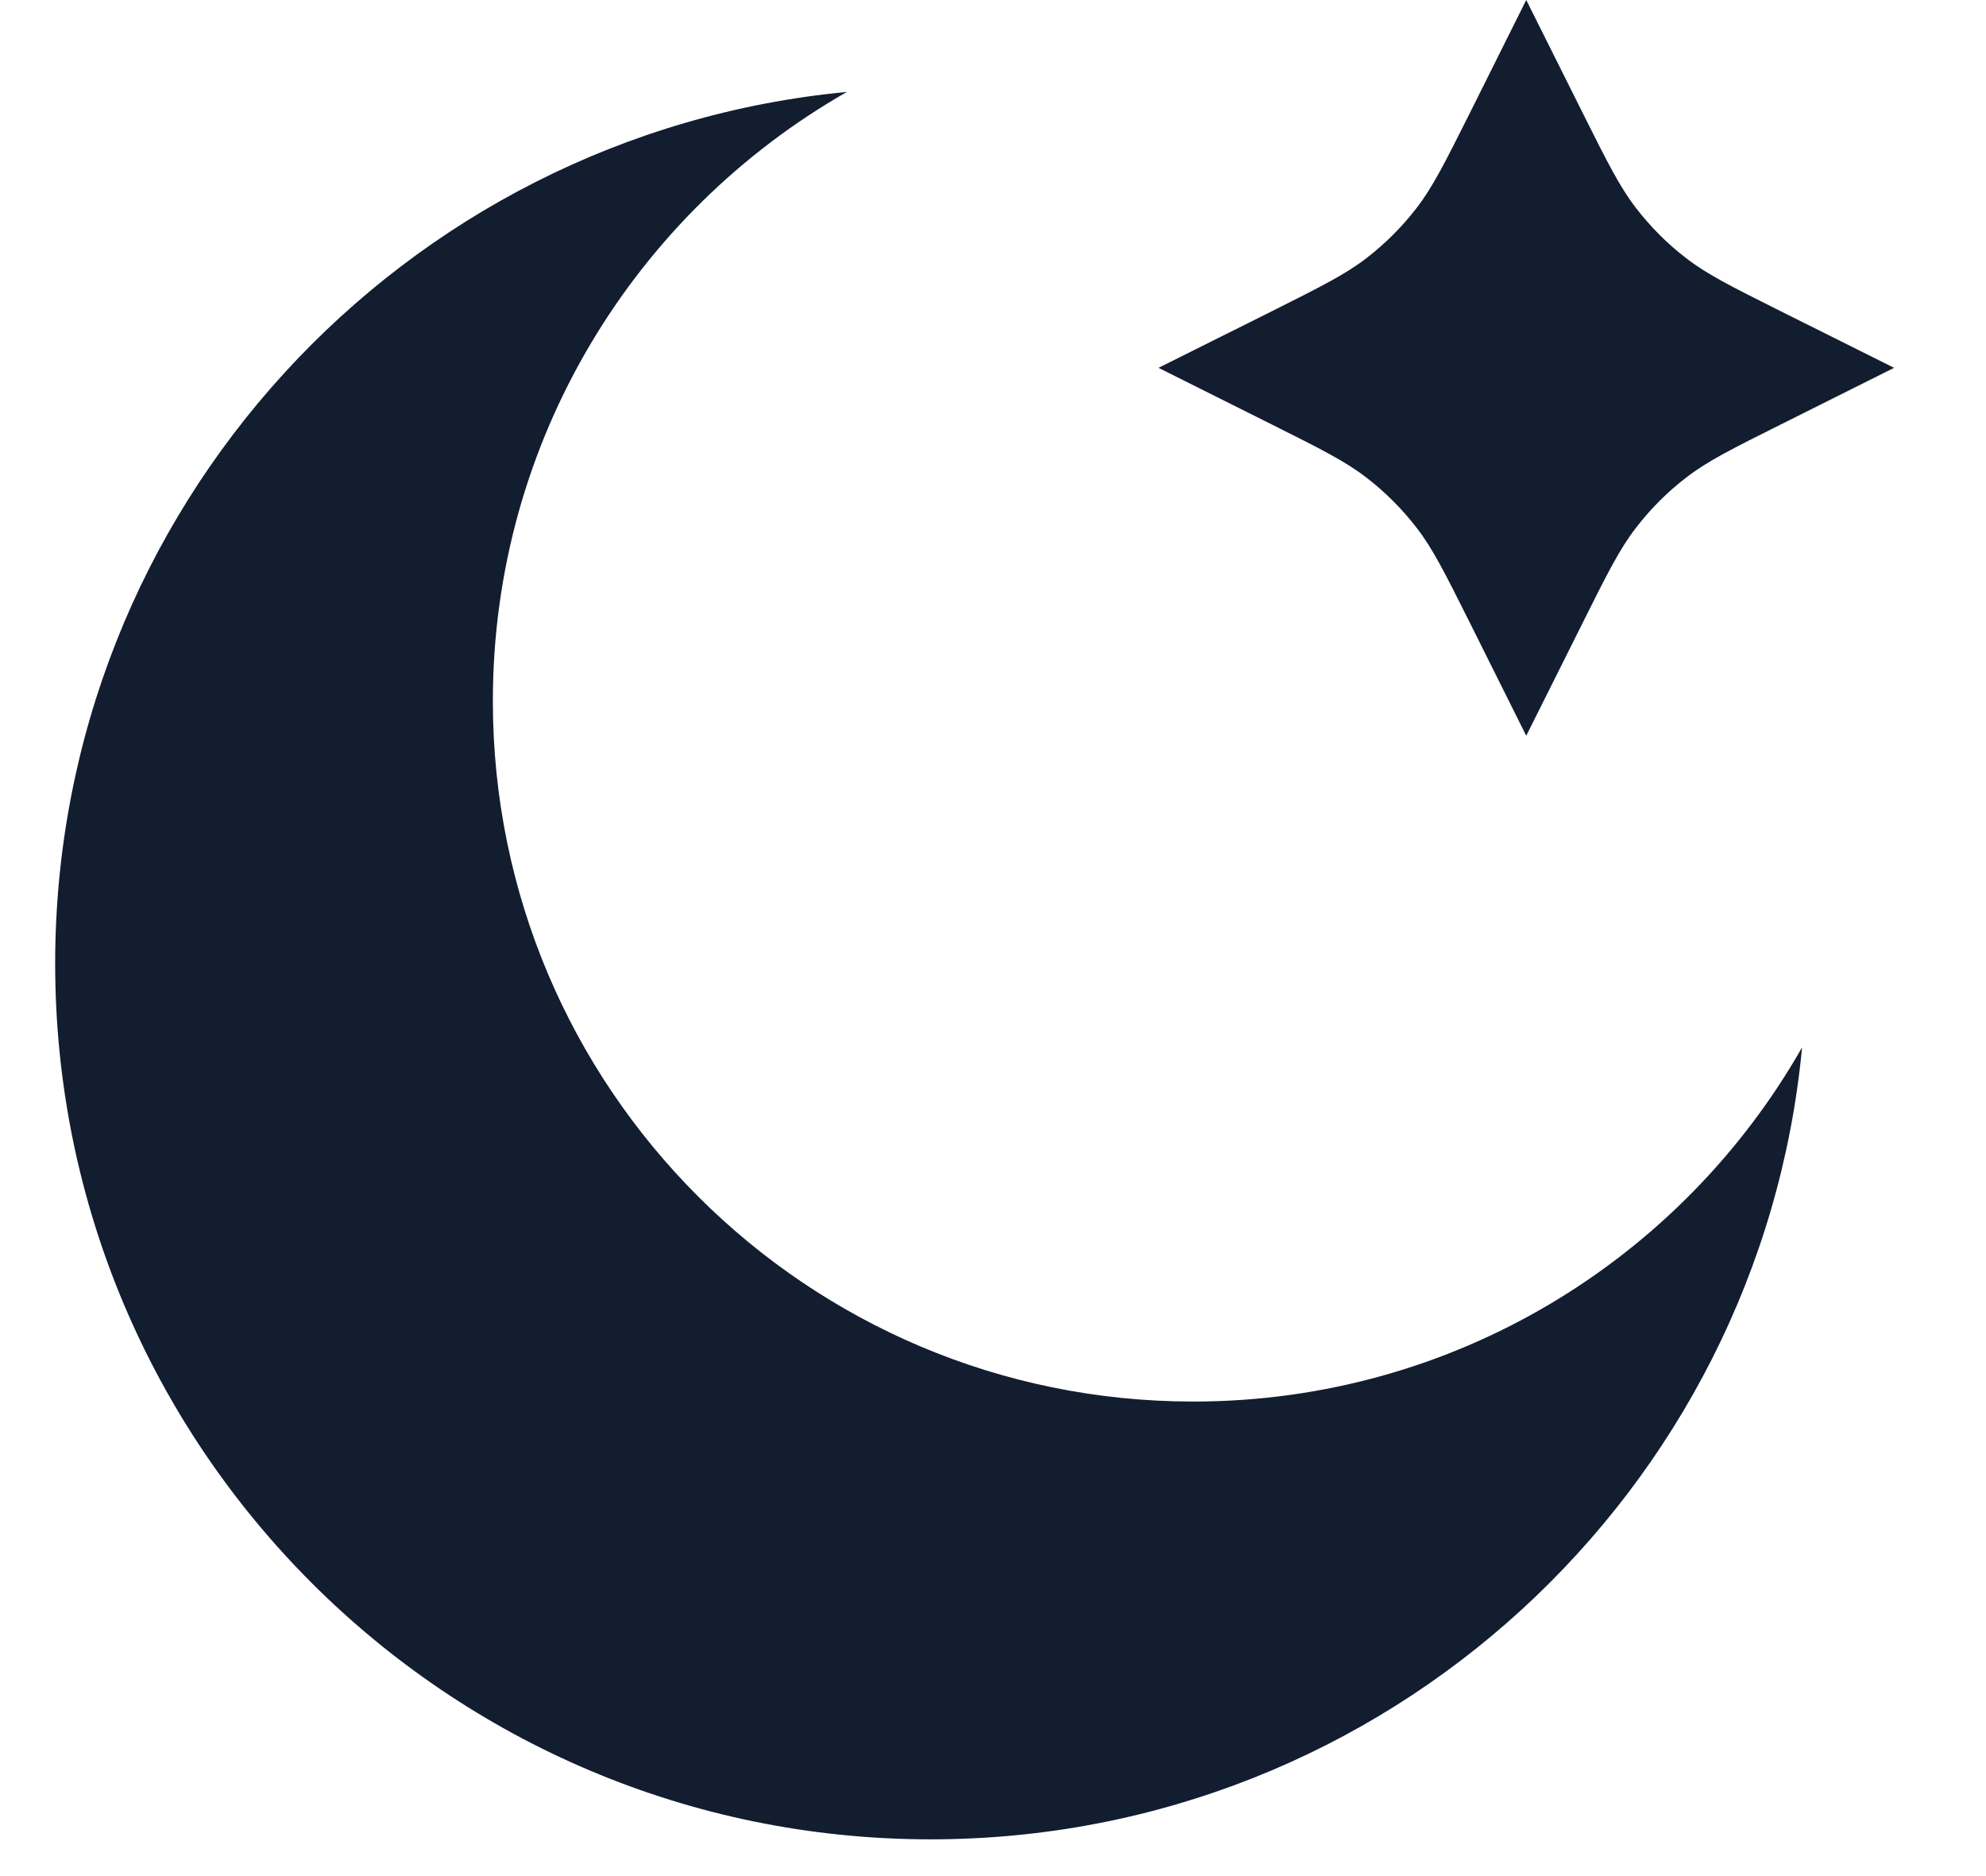 <svg width="18" height="17" viewBox="0 0 18 17" fill="none" xmlns="http://www.w3.org/2000/svg">
<path d="M16.333 9.491C15.241 11.408 13.179 12.7 10.815 12.7C7.309 12.7 4.467 9.858 4.467 6.352C4.467 3.988 5.76 1.926 7.676 0.833C3.65 1.215 0.5 4.606 0.5 8.732C0.5 13.114 4.052 16.667 8.435 16.667C12.561 16.667 15.951 13.517 16.333 9.491Z" fill="#131D30"/>
<path d="M13.833 6.667L13.319 5.637C13.097 5.194 12.987 4.973 12.839 4.782C12.708 4.612 12.555 4.459 12.385 4.328C12.193 4.18 11.972 4.069 11.53 3.848L10.5 3.333L11.53 2.819C11.972 2.597 12.193 2.487 12.385 2.339C12.555 2.208 12.708 2.055 12.839 1.885C12.987 1.693 13.097 1.472 13.319 1.03L13.833 0L14.348 1.03C14.569 1.472 14.68 1.693 14.828 1.885C14.959 2.055 15.111 2.208 15.282 2.339C15.473 2.487 15.694 2.597 16.137 2.819L17.167 3.333L16.137 3.848C15.694 4.069 15.473 4.18 15.282 4.328C15.111 4.459 14.959 4.612 14.828 4.782C14.68 4.973 14.569 5.194 14.348 5.637L13.833 6.667Z" fill="#131D30"/>
</svg>
